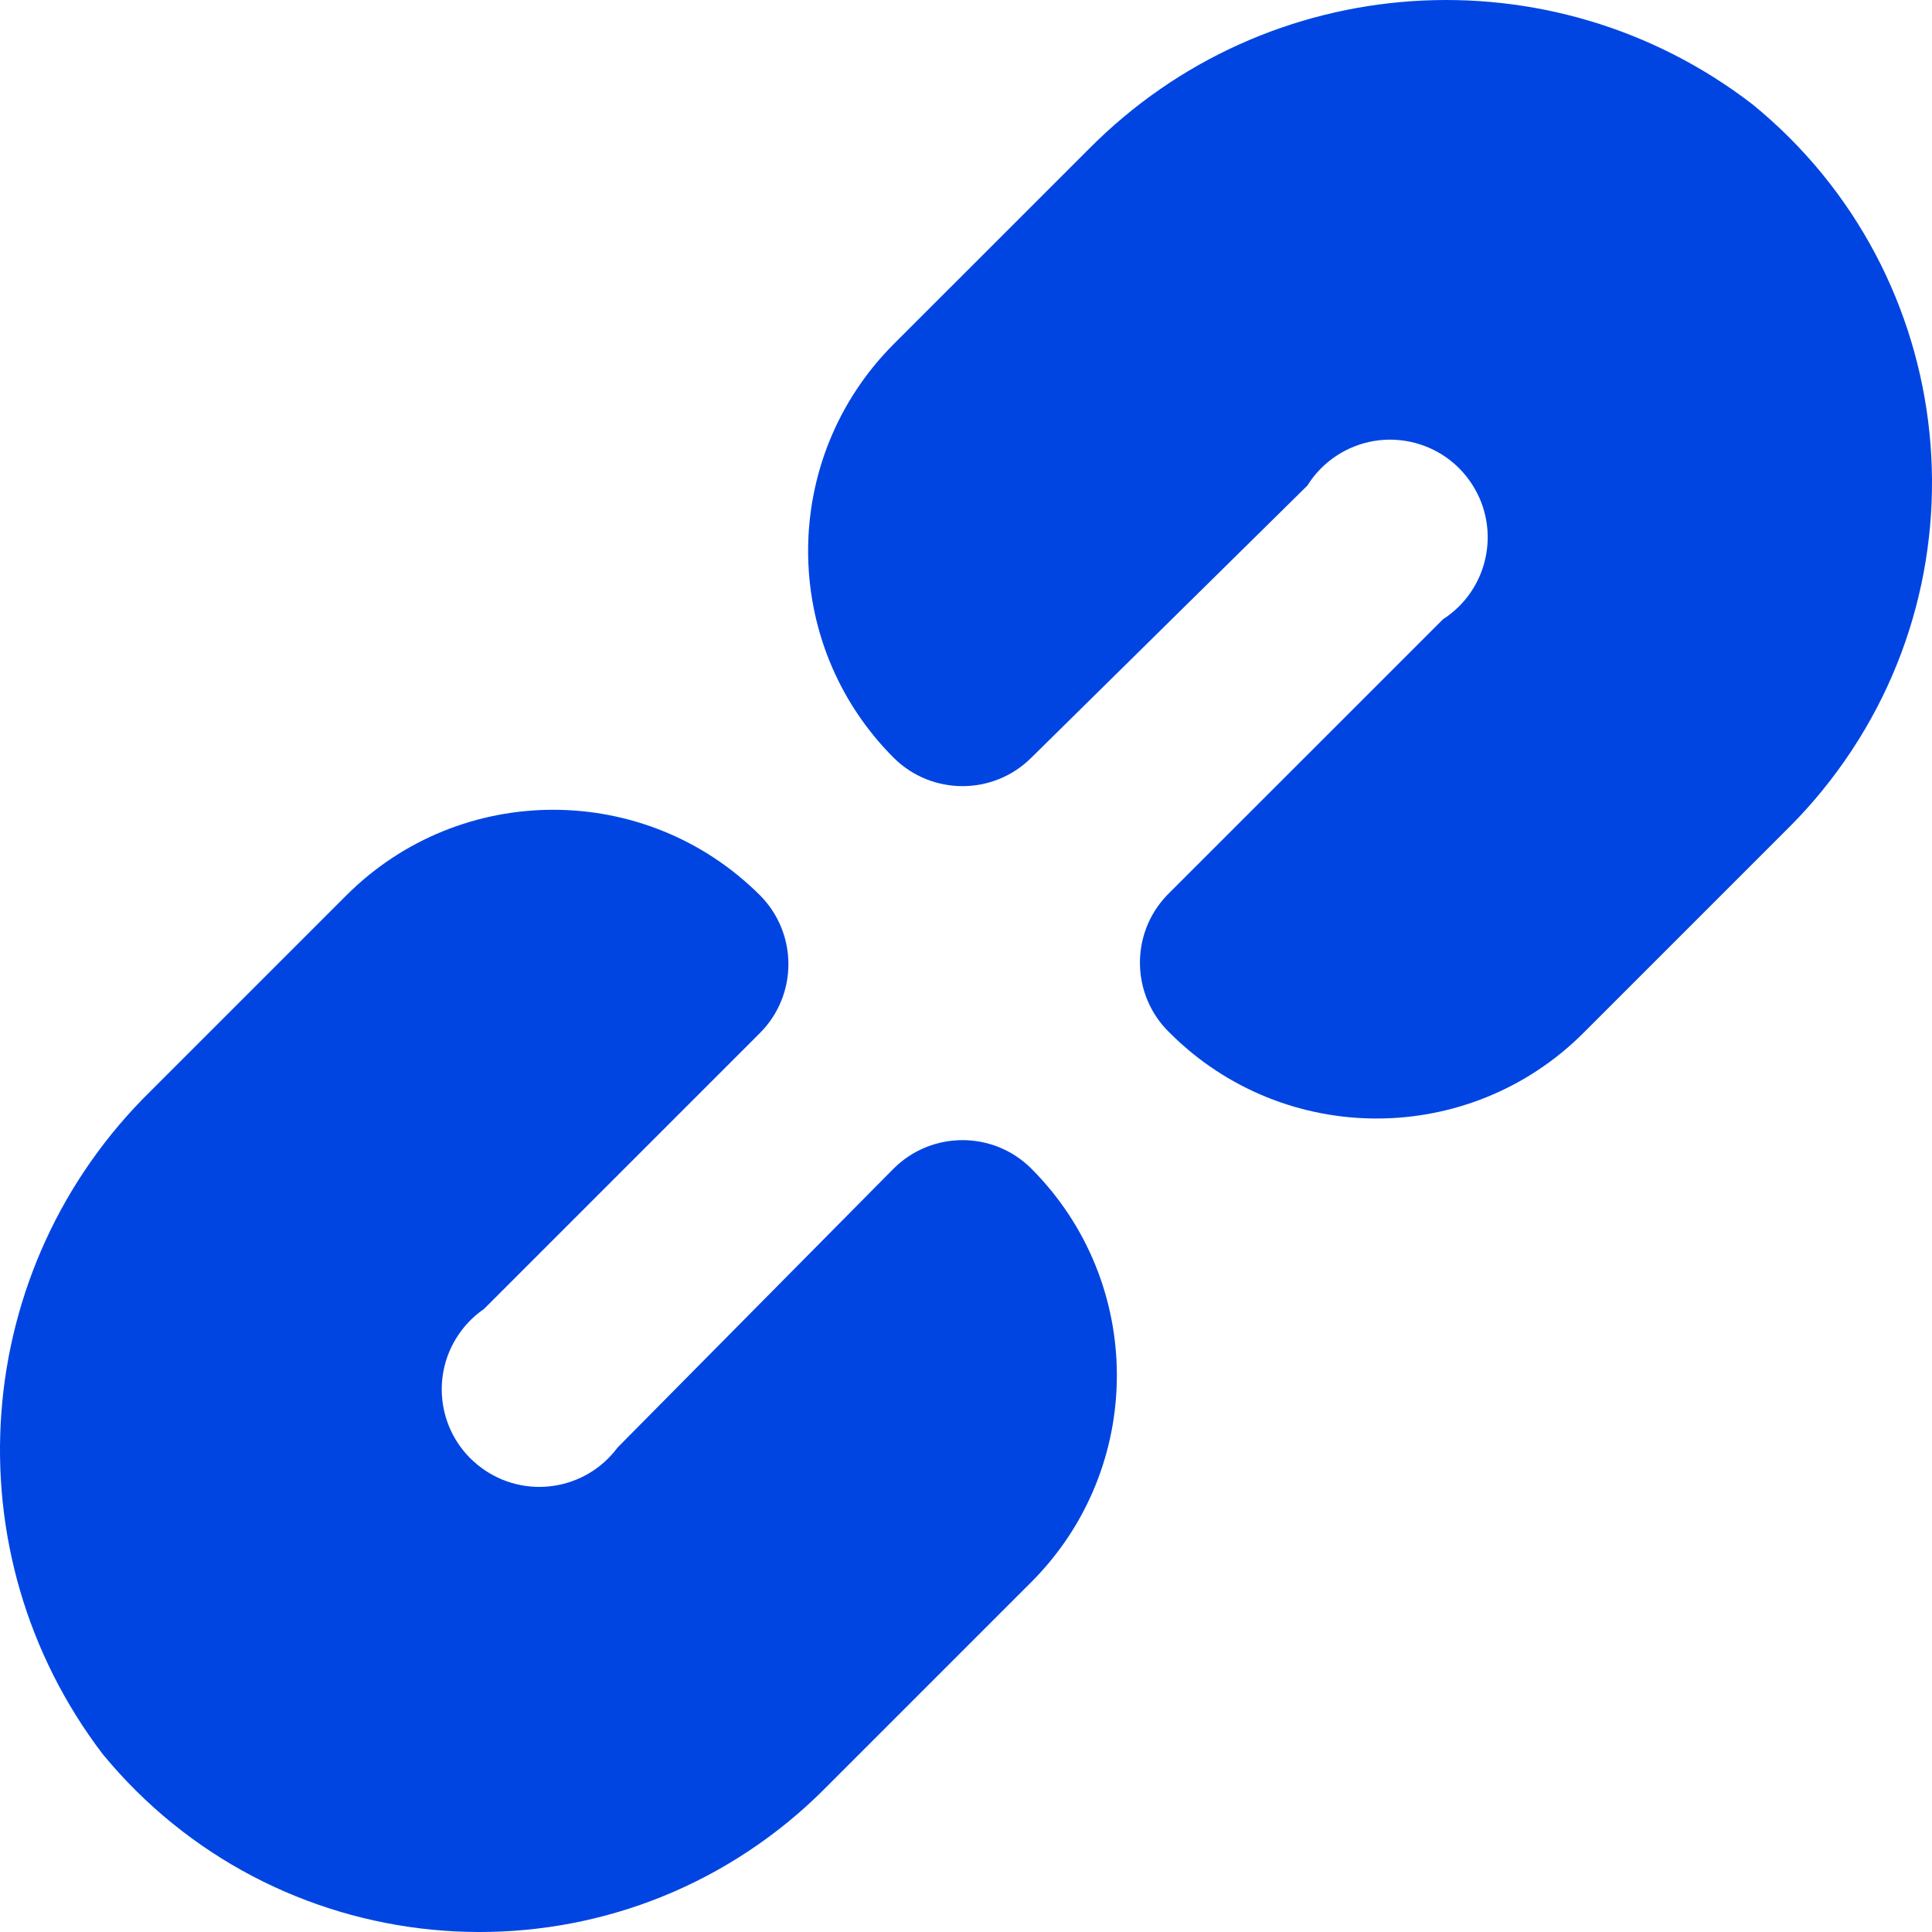 <svg width="35" height="35" viewBox="0 0 35 35" fill="none" xmlns="http://www.w3.org/2000/svg">
<path fill-rule="evenodd" clip-rule="evenodd" d="M28.686 18.712L32.433 14.965C32.637 14.76 32.831 14.544 33.014 14.319C36.097 10.535 35.528 4.969 31.744 1.887C28.105 -0.911 22.953 -0.562 19.725 2.7L16.19 6.234C14.123 8.305 14.123 11.658 16.19 13.728C16.88 14.413 17.993 14.413 18.682 13.728L23.684 8.797C23.822 8.576 24.007 8.388 24.226 8.247C25.047 7.718 26.141 7.955 26.669 8.776C27.198 9.596 26.962 10.69 26.141 11.219L21.139 16.22C20.468 16.924 20.492 18.038 21.192 18.712C23.262 20.78 26.616 20.78 28.686 18.712ZM16.19 21.169C16.88 20.483 17.993 20.483 18.682 21.169C20.75 23.239 20.75 26.592 18.682 28.662L14.935 32.409C14.732 32.613 14.518 32.807 14.295 32.991C10.524 36.089 4.955 35.544 1.857 31.773C-0.923 28.118 -0.544 22.965 2.74 19.755L6.275 16.22C8.345 14.153 11.699 14.153 13.769 16.22C14.454 16.91 14.454 18.023 13.769 18.712L8.767 23.714C8.608 23.824 8.467 23.959 8.352 24.115C7.769 24.898 7.932 26.005 8.716 26.587C9.499 27.17 10.606 27.007 11.188 26.223L16.19 21.169Z" fill="#0045E2"/>
</svg>
